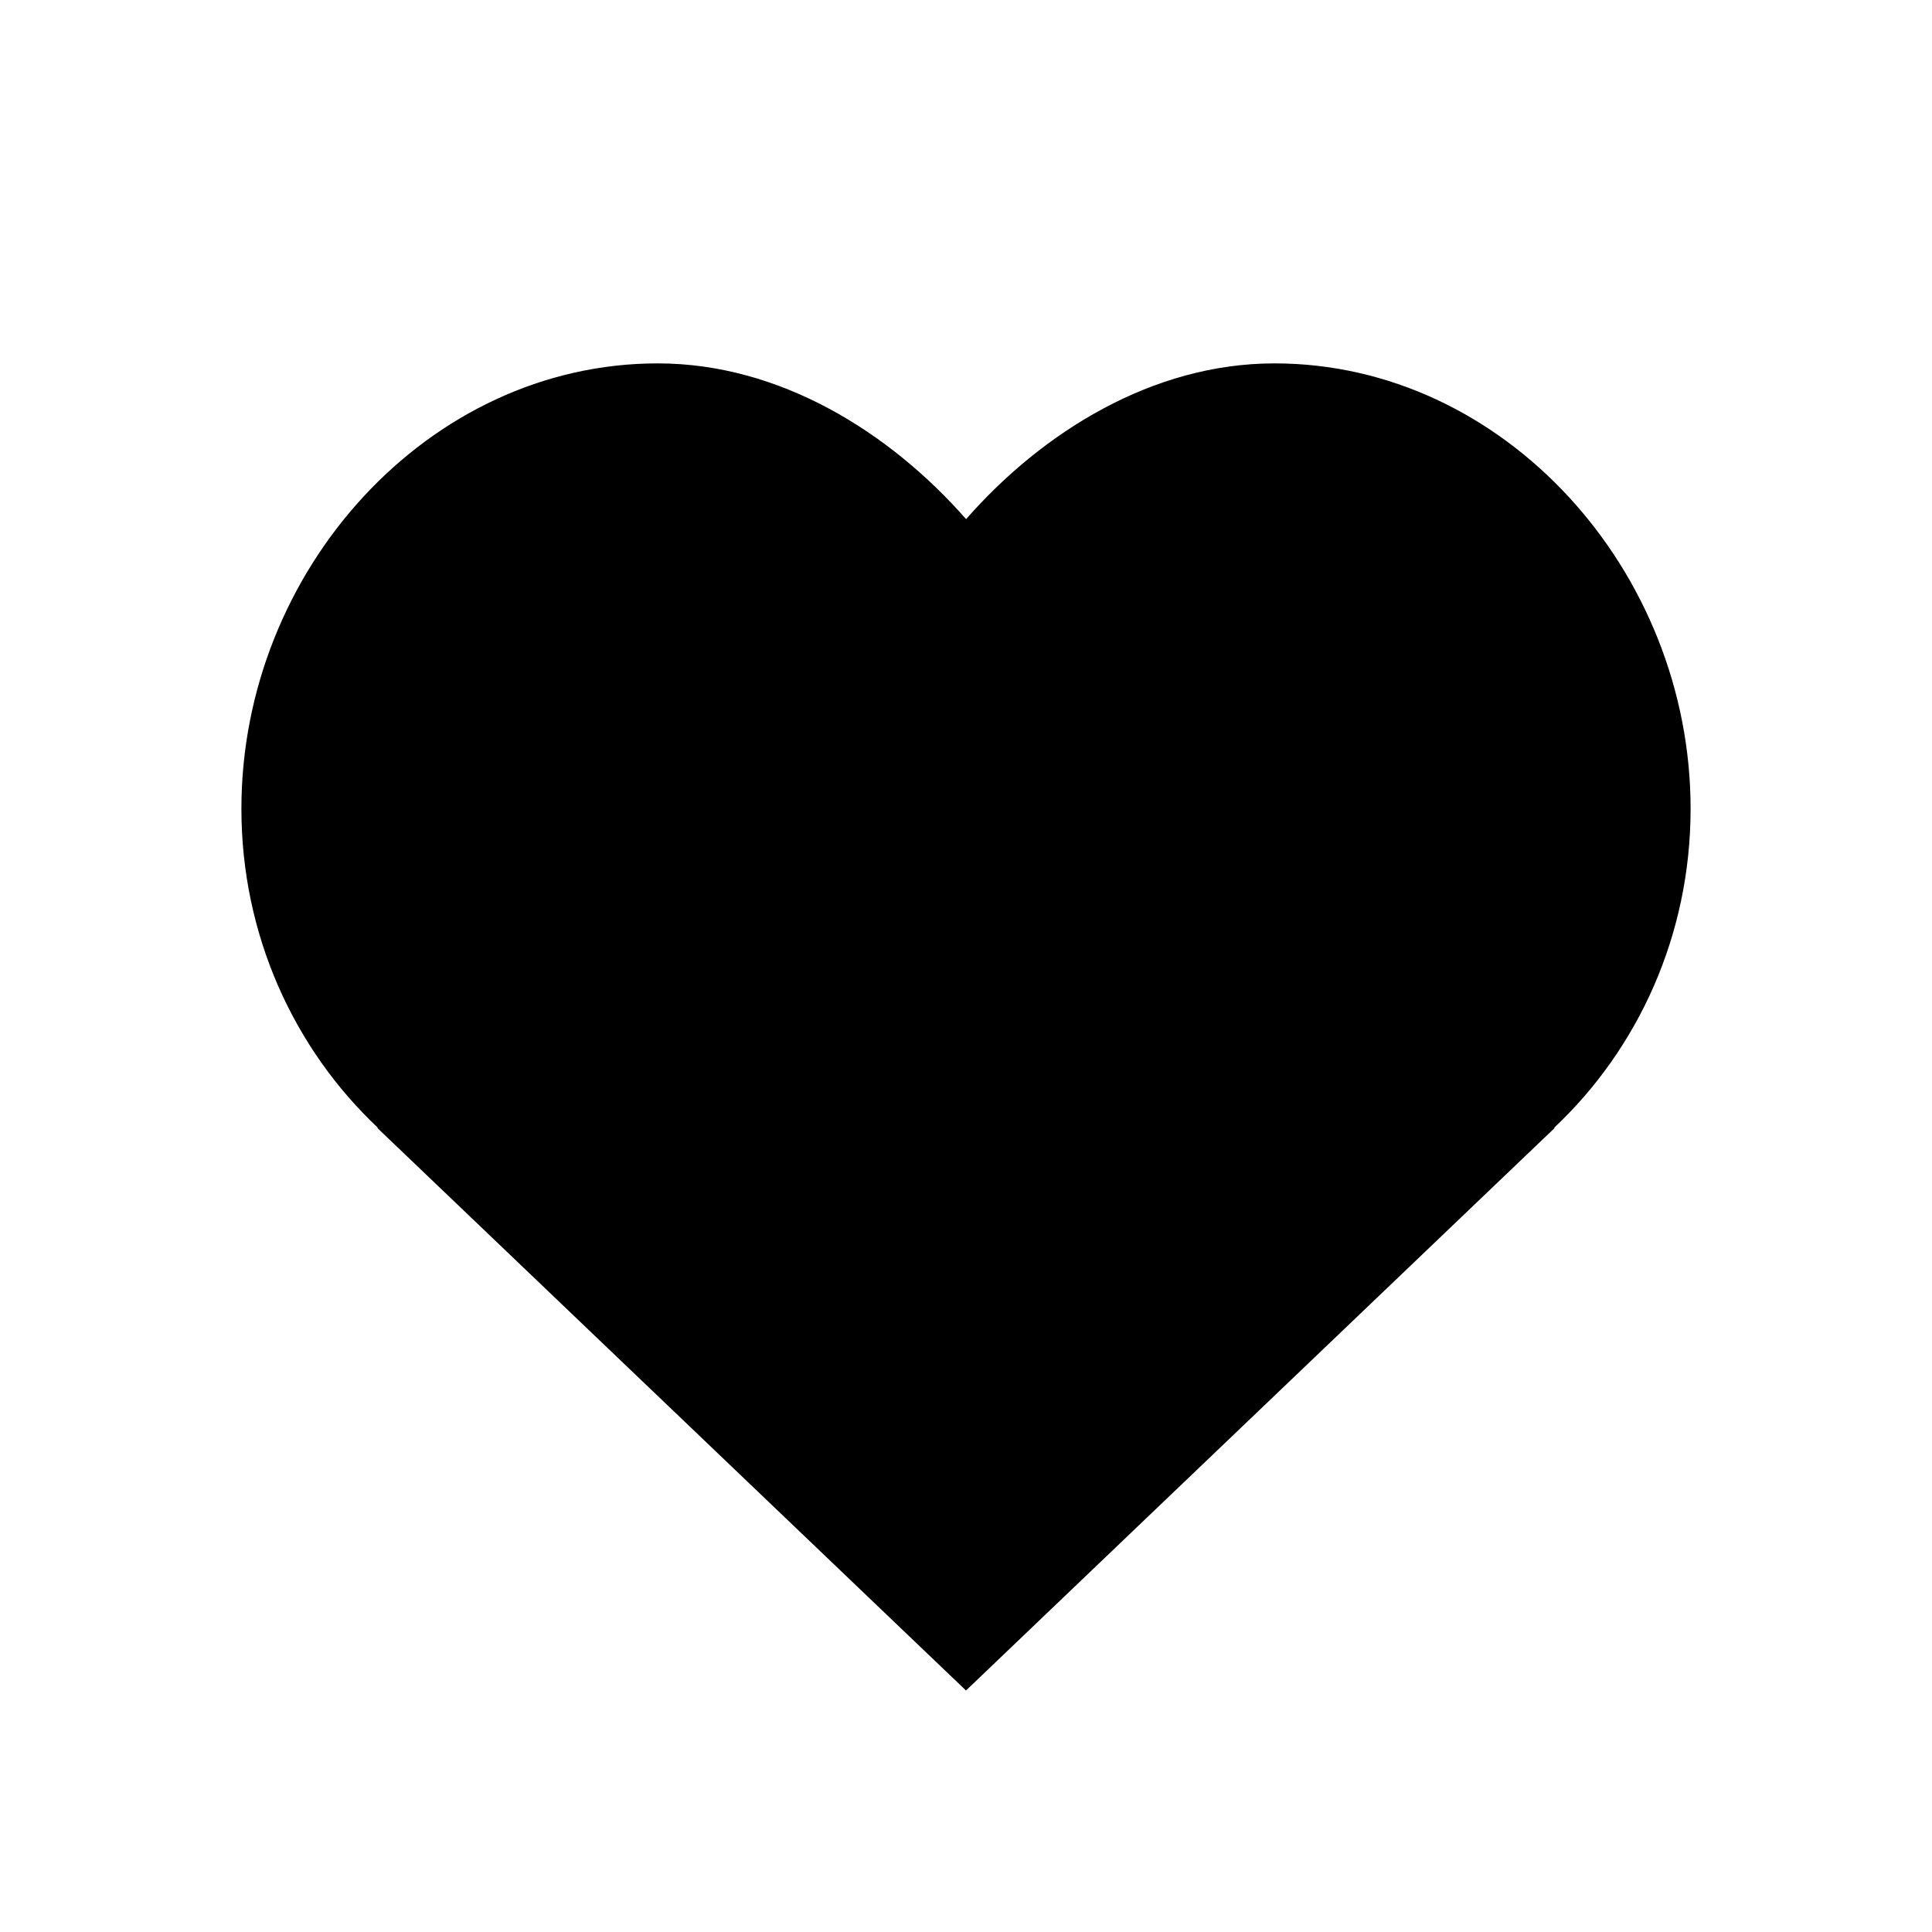 <?xml version="1.0" encoding="utf-8"?>
<!-- Generator: Adobe Illustrator 17.1.0, SVG Export Plug-In . SVG Version: 6.00 Build 0)  -->
<!DOCTYPE svg PUBLIC "-//W3C//DTD SVG 1.1//EN" "http://www.w3.org/Graphics/SVG/1.1/DTD/svg11.dtd">
<svg version="1.1" id="Layer_1" xmlns="http://www.w3.org/2000/svg" xmlns:xlink="http://www.w3.org/1999/xlink" x="0px" y="0px"
	 width="2048px" height="2048px" viewBox="0 0 2048 2048" enable-background="new 0 0 2048 2048" xml:space="preserve">
<path d="M1792.1,857.3c0,134.1-55.8,254.7-144.8,338.3h0.8L1024,1792l-624.1-596.4h0.8c-88.9-83.6-144.8-204.2-144.8-338.3
	c0-252.3,197.6-472.1,441.3-472.1c129.6,0,246.1,73.1,326.9,165.1c80.7-92,197.3-165.1,326.9-165.1
	C1594.5,385.2,1792.1,605.1,1792.1,857.3"/>
</svg>
